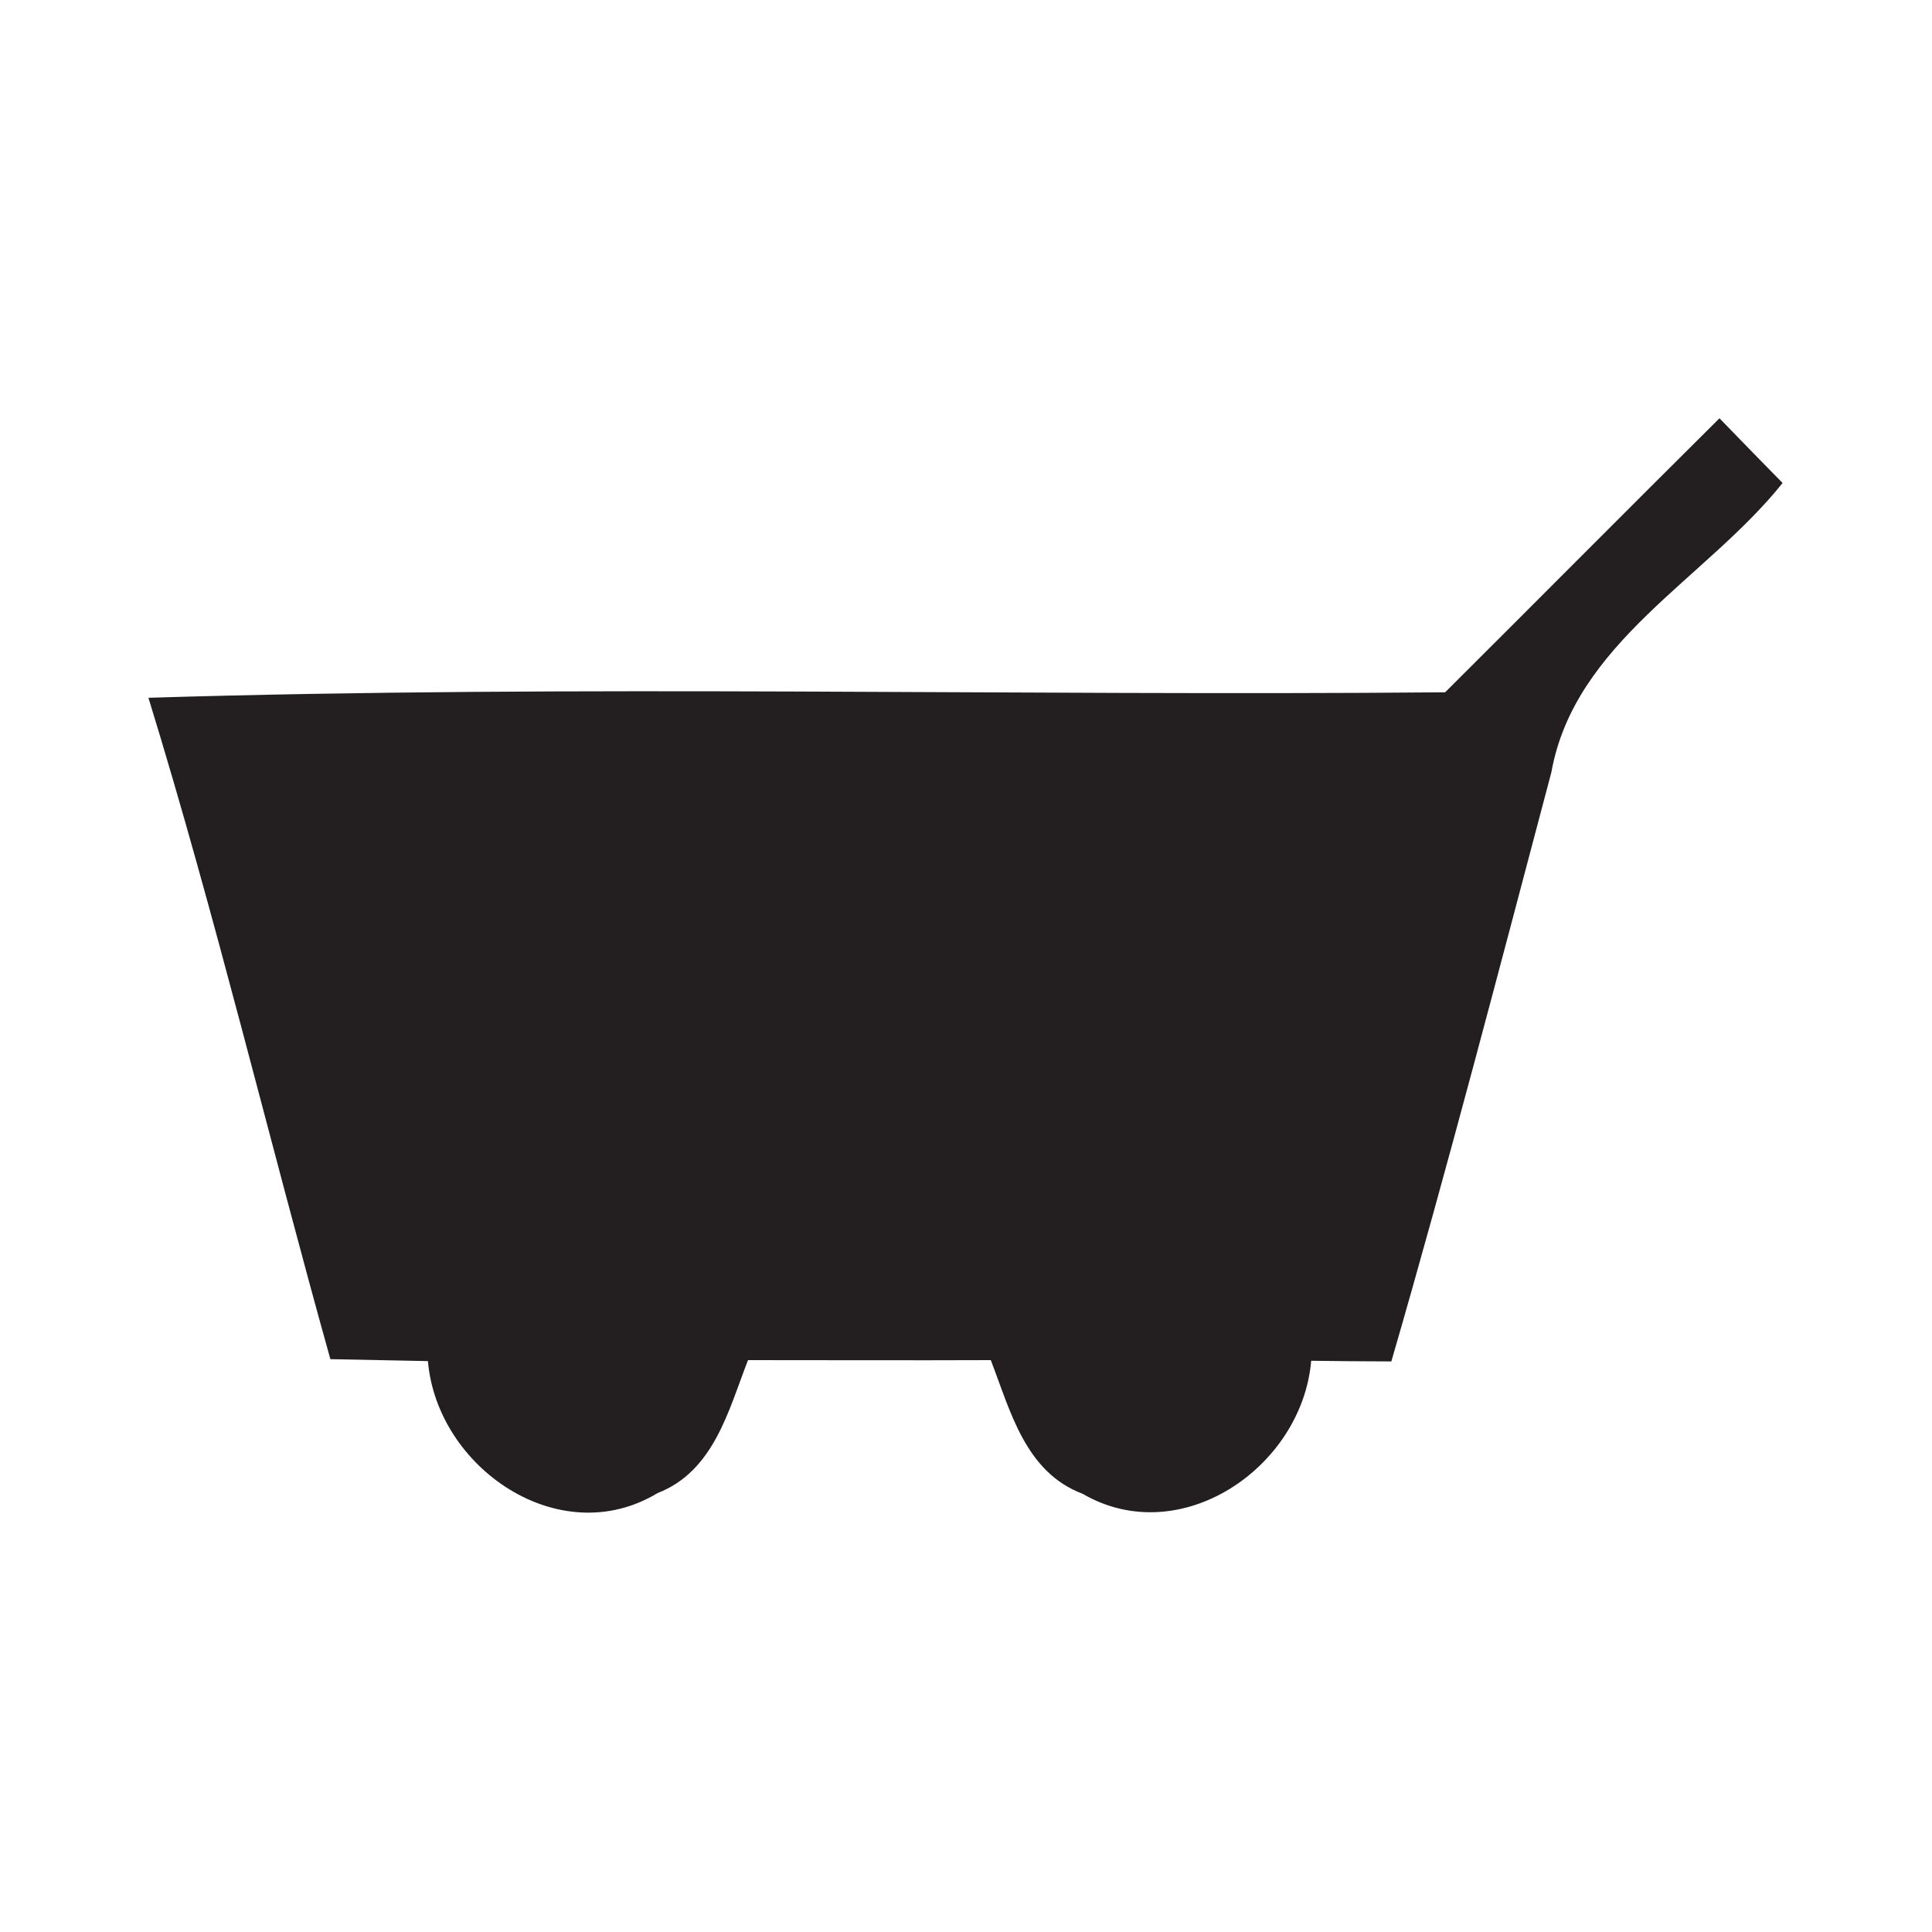 <?xml version="1.0" encoding="UTF-8" ?>
<!DOCTYPE svg PUBLIC "-//W3C//DTD SVG 1.1//EN" "http://www.w3.org/Graphics/SVG/1.1/DTD/svg11.dtd">
<svg width="60pt" height="60pt" viewBox="0 0 60 60" version="1.1" xmlns="http://www.w3.org/2000/svg">
<path fill="#231f20" opacity="1.00" d=" M 53.40 12.99 C 54.05 13.66 54.70 14.33 55.36 15.00 C 52.98 17.98 48.90 19.96 48.18 23.98 C 46.56 30.09 44.97 36.21 43.21 42.28 C 42.59 42.28 41.34 42.27 40.72 42.26 C 40.44 45.57 36.66 48.16 33.62 46.39 C 31.84 45.72 31.38 43.82 30.77 42.24 C 28.26 42.25 25.74 42.24 23.23 42.24 C 22.62 43.81 22.17 45.69 20.42 46.37 C 17.37 48.21 13.57 45.58 13.29 42.27 C 12.28 42.25 11.27 42.23 10.26 42.21 C 8.35 35.38 6.70 28.46 4.61 21.67 C 18.02 21.26 31.46 21.62 44.88 21.50 C 47.72 18.67 50.55 15.82 53.40 12.99 Z" />
</svg>
